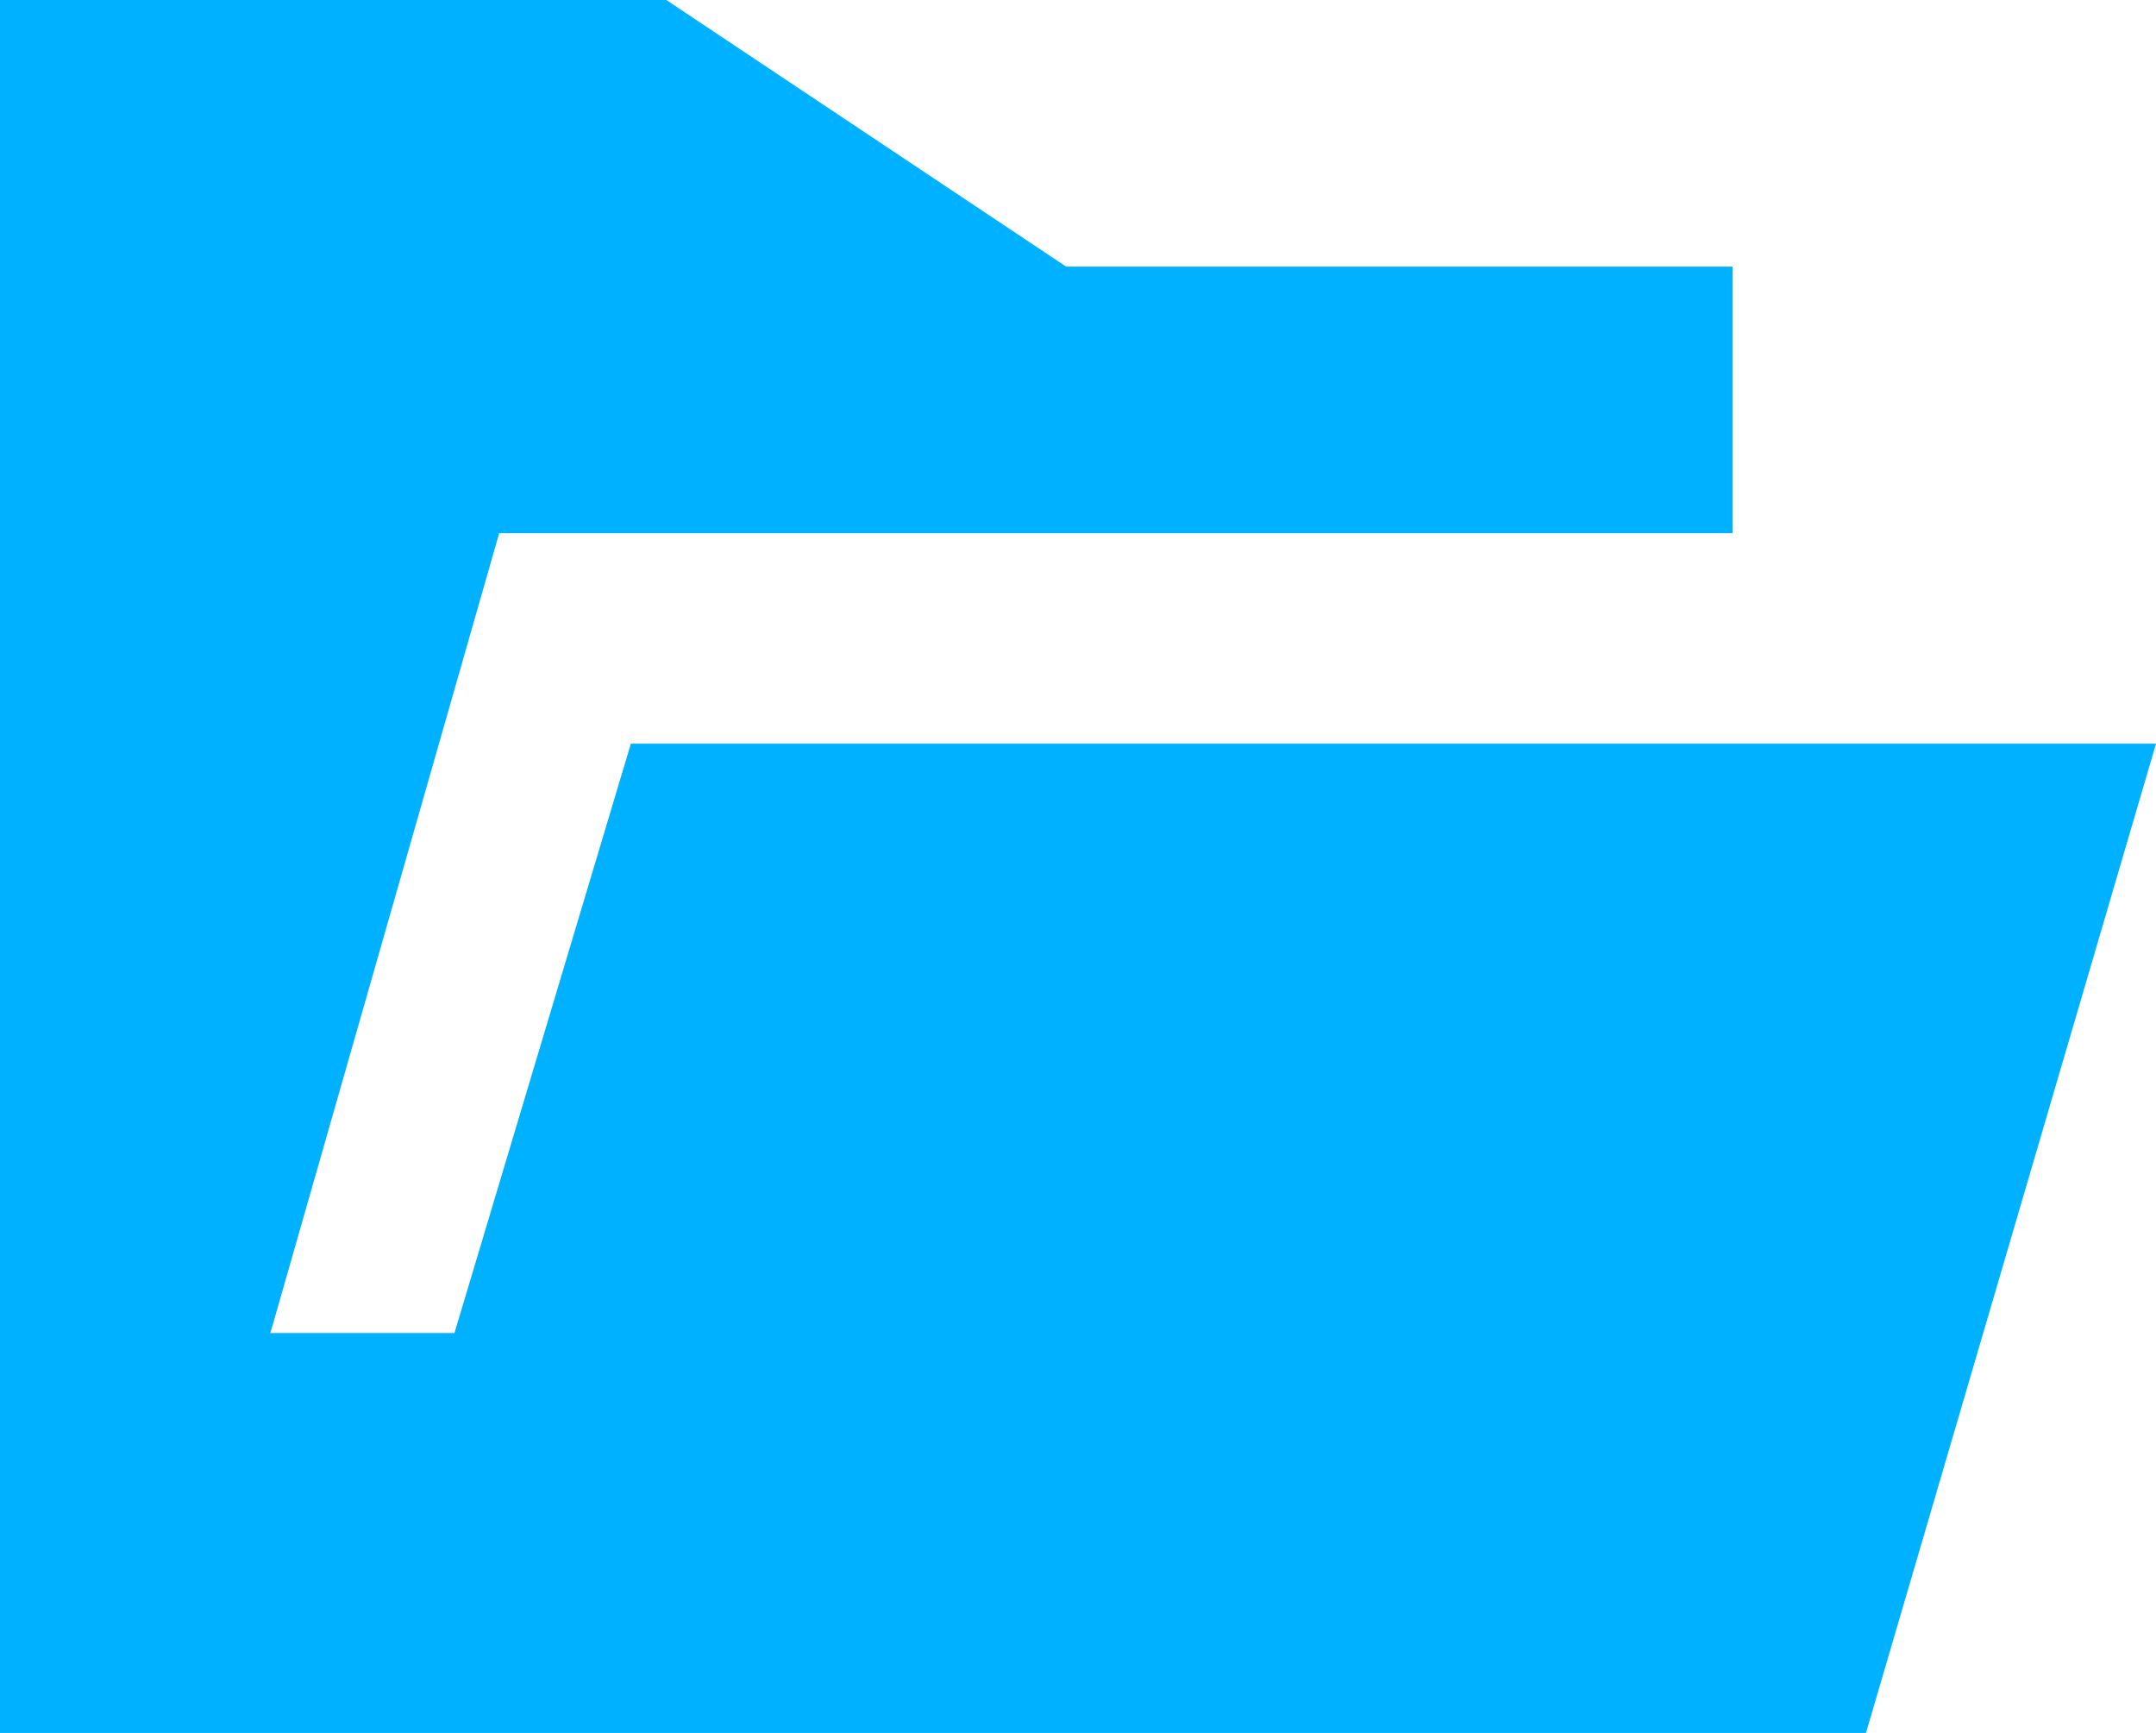 <svg xmlns="http://www.w3.org/2000/svg" width="19.138" height="15.379" viewBox="0 0 19.138 15.379">
  <path id="Path_24" data-name="Path 24" d="M0,1H5.915L9.464,3.366h5.915V5.732H4.431L2.4,12.83H4.034L5.6,7.6H19.138l-2.576,8.784H0Z" transform="translate(0 -1)" fill="#00b1ff"/>
</svg>
